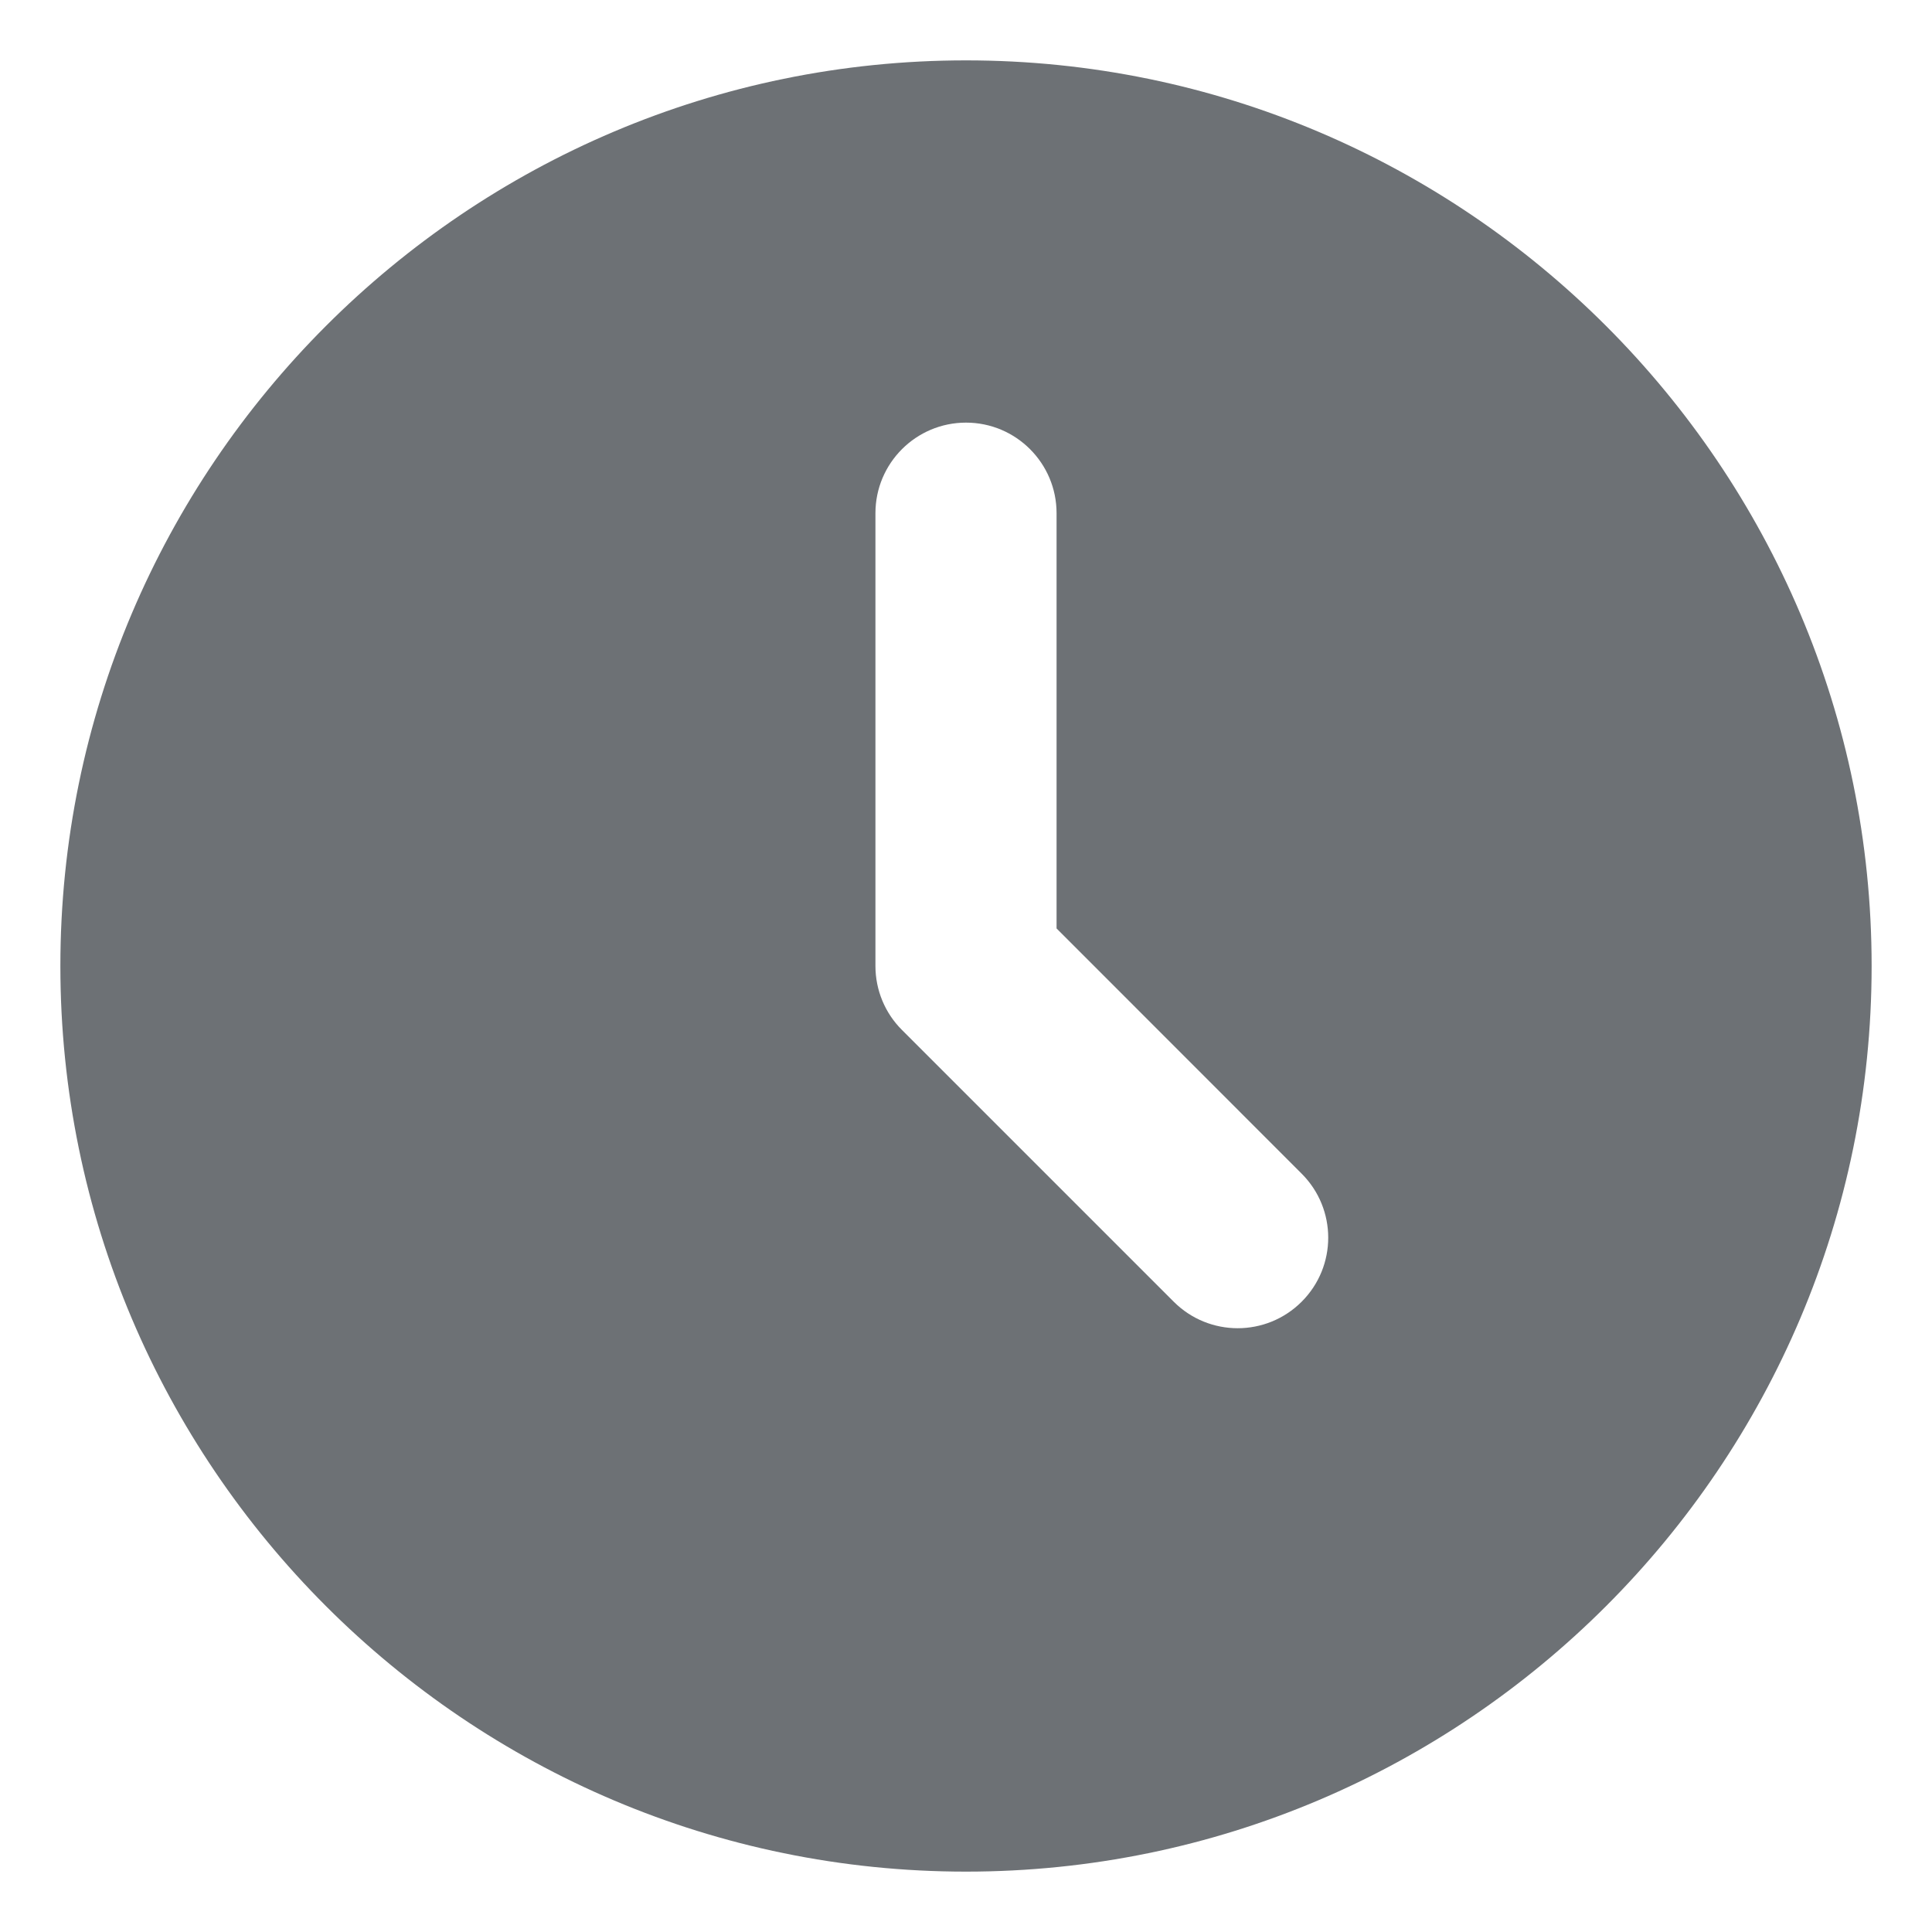 <svg width="16" height="16" viewBox="0 0 16 16" fill="none" xmlns="http://www.w3.org/2000/svg">
<path fill-rule="evenodd" clip-rule="evenodd" d="M8 15.5C3.865 15.5 0.5 12.136 0.5 8C0.5 3.865 3.865 0.5 8 0.5C12.136 0.5 15.5 3.865 15.5 8C15.5 12.136 12.136 15.5 8 15.5ZM8.75 4.25C8.75 3.836 8.414 3.5 8 3.5C7.586 3.5 7.25 3.836 7.25 4.25V8C7.25 8.199 7.329 8.39 7.47 8.53L9.72 10.78C10.013 11.073 10.487 11.073 10.78 10.78C11.073 10.487 11.073 10.013 10.78 9.72L8.75 7.689V4.25Z" fill="#6D7175"/>
</svg>
